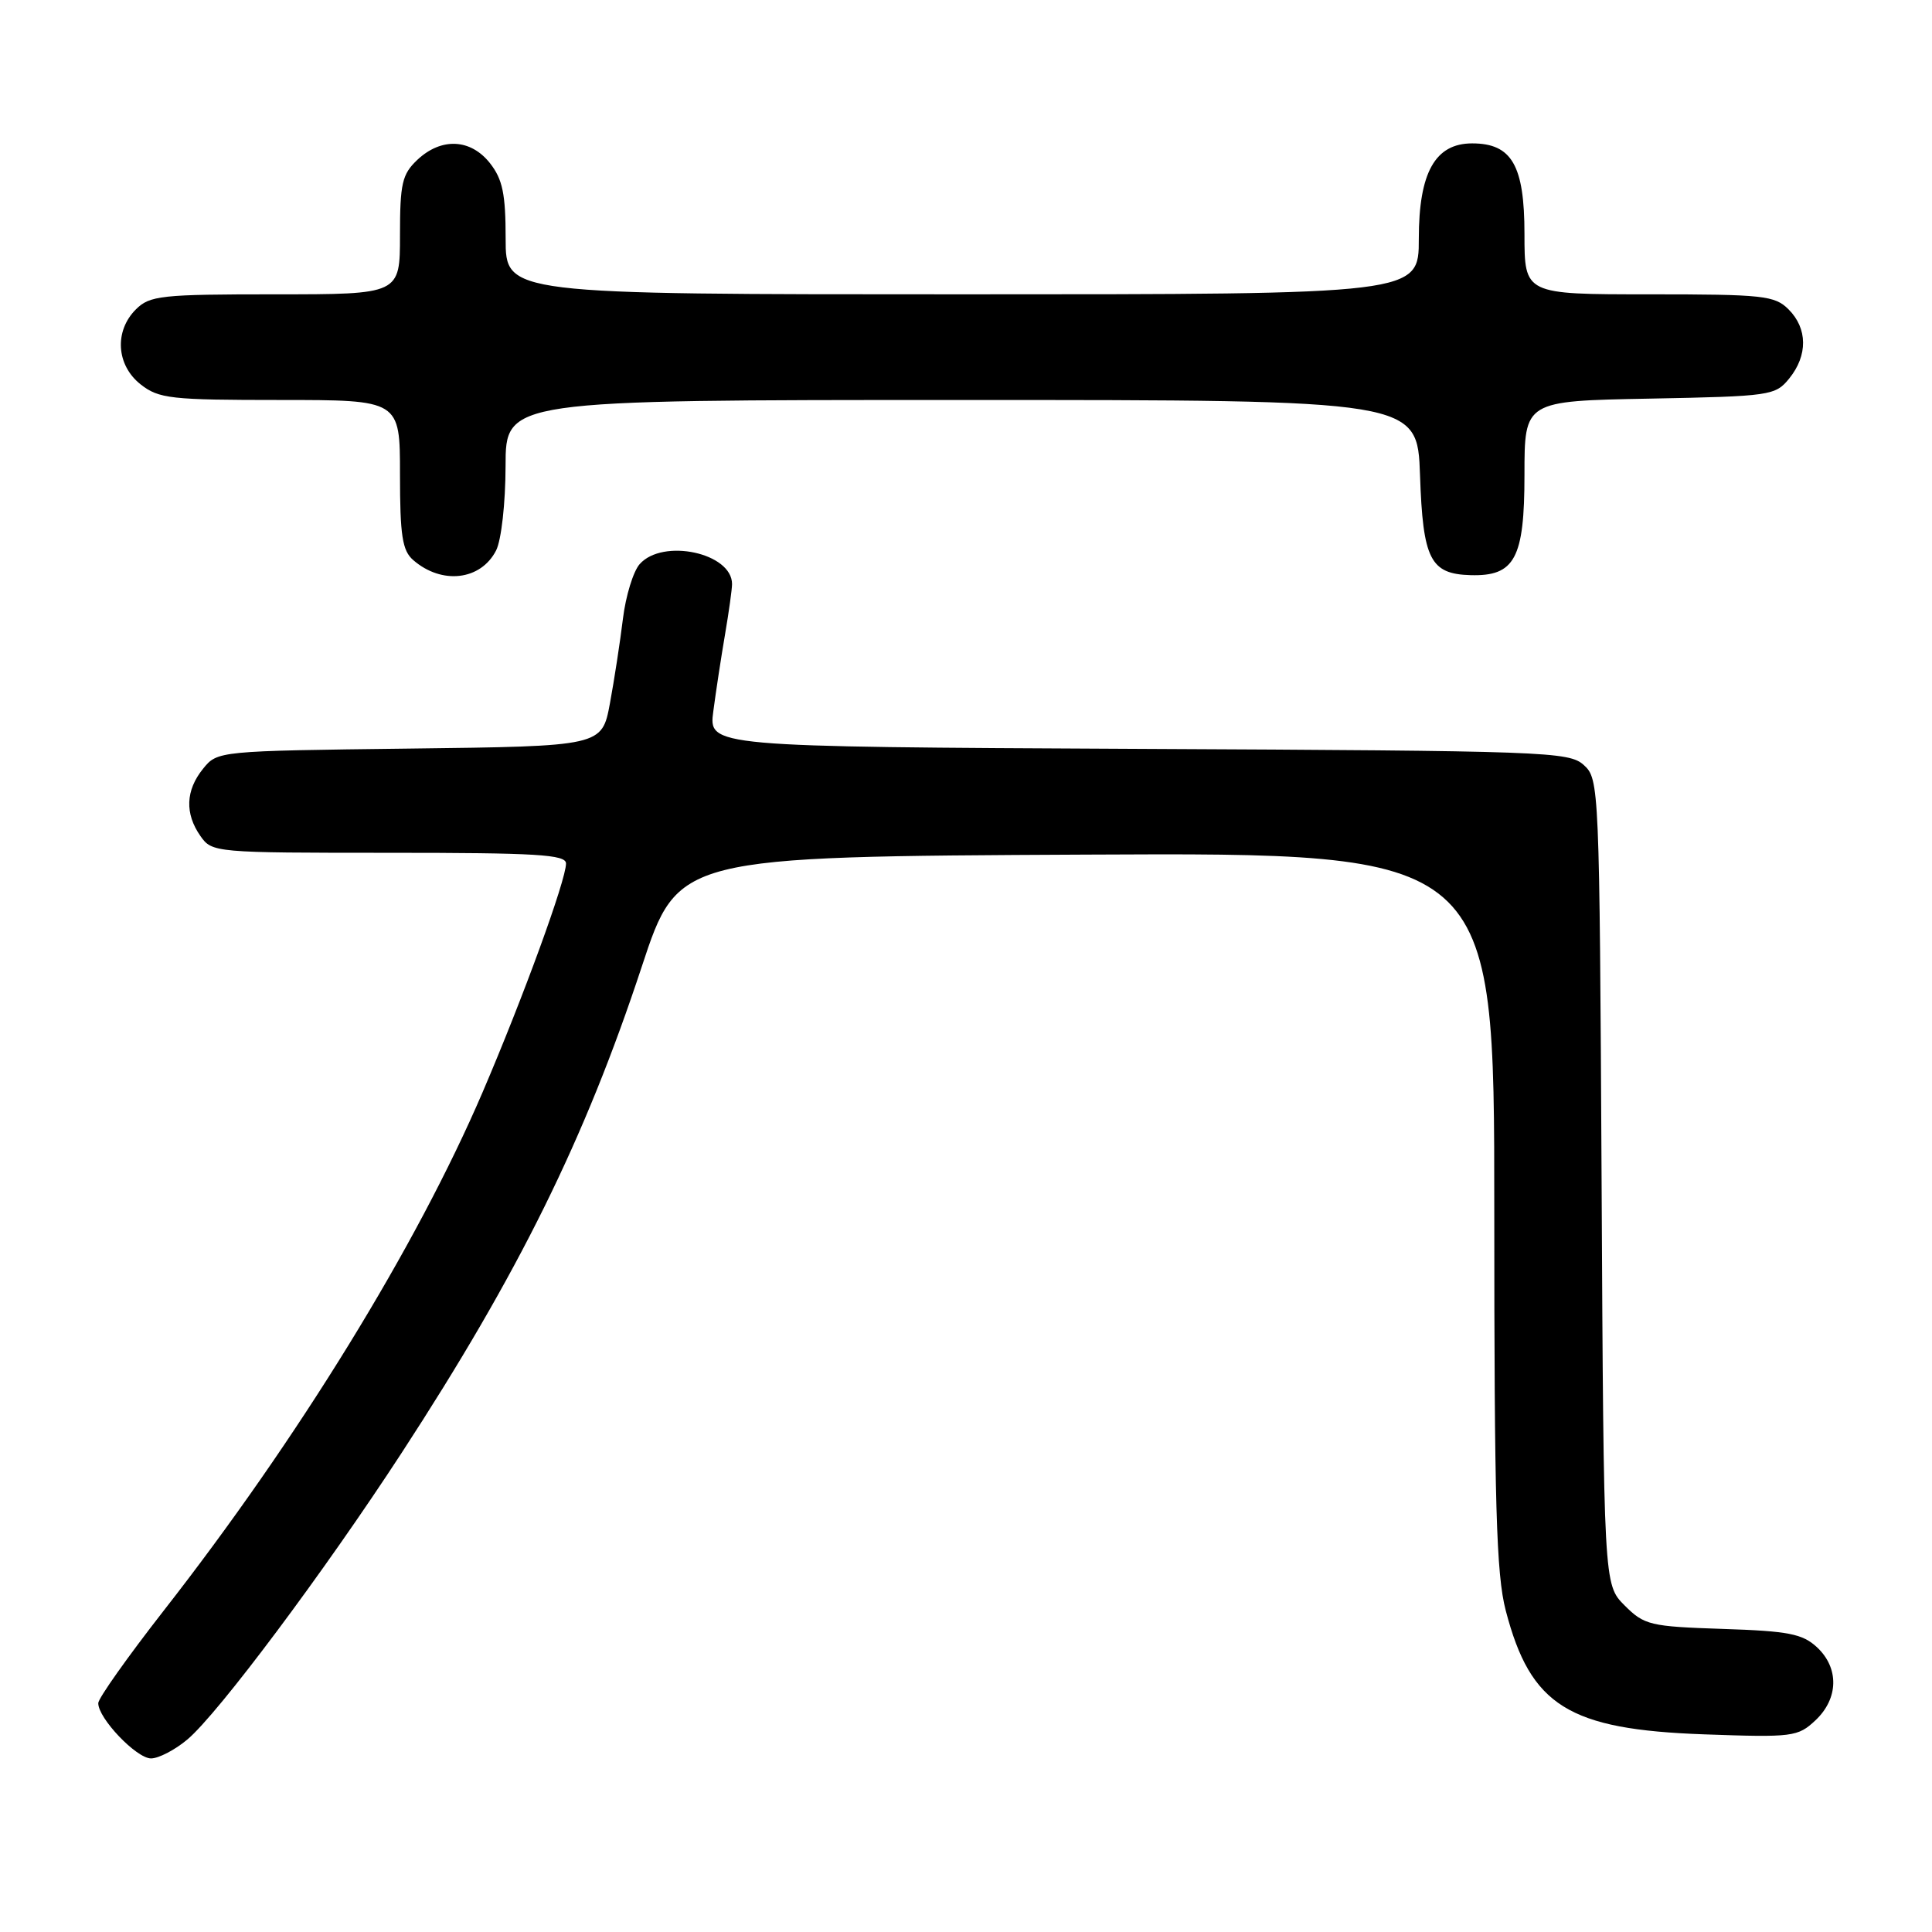 <?xml version="1.0" encoding="UTF-8" standalone="no"?>
<!DOCTYPE svg PUBLIC "-//W3C//DTD SVG 1.1//EN" "http://www.w3.org/Graphics/SVG/1.1/DTD/svg11.dtd" >
<svg xmlns="http://www.w3.org/2000/svg" xmlns:xlink="http://www.w3.org/1999/xlink" version="1.1" viewBox="0 0 256 256">
 <g >
 <path fill="currentColor"
d=" M 24.83 230.49 C 28.91 227.06 42.97 208.25 53.23 192.50 C 68.72 168.73 77.50 150.94 85.04 128.08 C 89.85 113.50 89.85 113.50 143.92 113.24 C 198.00 112.98 198.00 112.98 198.00 160.28 C 198.00 199.36 198.26 208.59 199.52 213.41 C 202.81 226.03 207.83 229.17 225.81 229.81 C 237.57 230.23 238.22 230.14 240.56 227.95 C 243.63 225.06 243.71 221.01 240.75 218.26 C 238.84 216.49 236.97 216.12 228.27 215.84 C 218.64 215.52 217.88 215.34 215.27 212.73 C 212.50 209.96 212.50 209.96 212.22 156.60 C 211.94 104.09 211.90 103.22 209.86 101.37 C 207.90 99.59 204.91 99.49 150.84 99.23 C 93.88 98.95 93.88 98.95 94.52 94.23 C 94.86 91.63 95.56 87.05 96.07 84.07 C 96.58 81.08 97.00 78.07 97.00 77.39 C 97.00 73.27 87.82 71.29 84.76 74.75 C 83.91 75.71 82.91 78.97 82.54 82.00 C 82.17 85.03 81.40 90.06 80.82 93.19 C 79.76 98.88 79.76 98.88 54.29 99.19 C 28.90 99.50 28.81 99.51 26.91 101.86 C 24.59 104.72 24.47 107.80 26.56 110.78 C 28.09 112.97 28.46 113.00 51.56 113.00 C 71.14 113.00 75.00 113.23 75.00 114.42 C 75.00 116.62 69.30 132.24 63.94 144.74 C 55.19 165.13 39.50 190.64 21.63 213.50 C 16.91 219.55 13.03 225.03 13.02 225.67 C 12.99 227.67 18.08 233.00 20.01 233.00 C 21.02 233.00 23.19 231.87 24.83 230.49 Z  M 65.74 72.93 C 66.43 71.56 66.98 66.69 66.99 61.75 C 67.00 53.00 67.00 53.00 127.41 53.00 C 187.81 53.00 187.81 53.00 188.16 62.97 C 188.54 74.12 189.52 76.06 194.85 76.21 C 200.72 76.38 202.00 74.00 202.00 62.91 C 202.00 53.13 202.00 53.13 218.59 52.82 C 234.64 52.51 235.24 52.42 237.09 50.14 C 239.56 47.09 239.52 43.52 237.00 41.00 C 235.16 39.16 233.67 39.00 218.50 39.00 C 202.00 39.00 202.00 39.00 202.00 31.00 C 202.00 21.91 200.32 19.00 195.07 19.00 C 190.16 19.00 188.00 22.87 188.00 31.63 C 188.00 39.00 188.00 39.00 127.50 39.00 C 67.00 39.00 67.00 39.00 67.00 31.63 C 67.00 25.70 66.60 23.76 64.93 21.63 C 62.37 18.38 58.49 18.19 55.31 21.17 C 53.28 23.09 53.00 24.29 53.00 31.17 C 53.00 39.00 53.00 39.00 36.50 39.00 C 21.33 39.00 19.84 39.16 18.00 41.00 C 15.12 43.88 15.41 48.39 18.63 50.93 C 21.05 52.83 22.60 53.00 37.13 53.00 C 53.00 53.00 53.00 53.00 53.00 62.85 C 53.00 70.97 53.31 72.96 54.75 74.21 C 58.54 77.51 63.71 76.91 65.74 72.93 Z "/>
</g>
</svg>